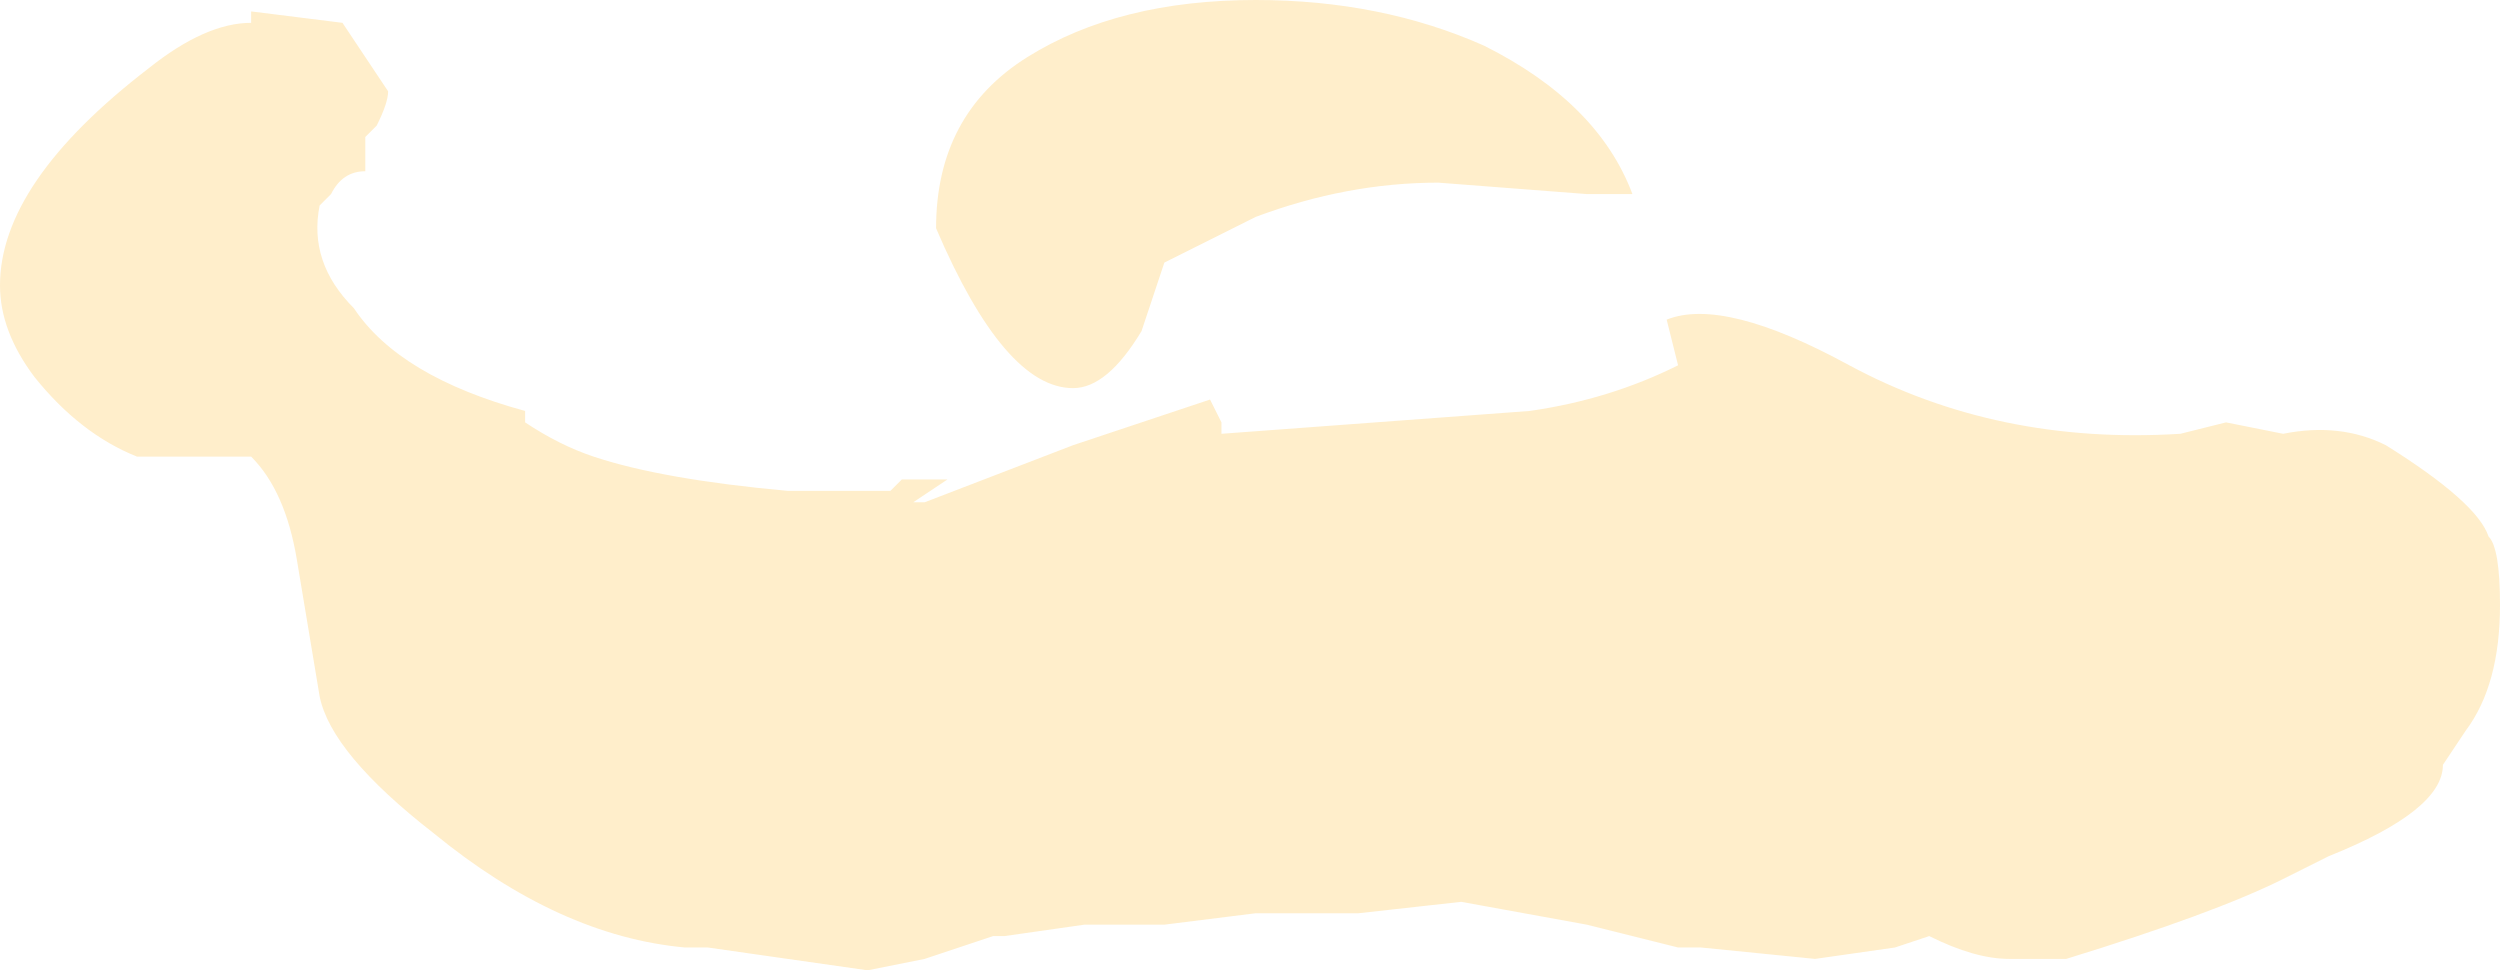 <?xml version="1.0" encoding="UTF-8" standalone="no"?>
<svg xmlns:ffdec="https://www.free-decompiler.com/flash" xmlns:xlink="http://www.w3.org/1999/xlink" ffdec:objectType="shape" height="4.25px" width="10.95px" xmlns="http://www.w3.org/2000/svg">
  <g transform="matrix(1.0, 0.0, 0.0, 1.0, 6.05, 1.95)">
    <path d="M1.1 -1.1 L0.9 -1.1 0.25 -1.15 Q-0.15 -1.15 -0.55 -1.0 -0.85 -0.85 -0.95 -0.8 L-1.05 -0.5 Q-1.2 -0.25 -1.35 -0.25 -1.65 -0.25 -1.95 -0.95 -1.95 -1.45 -1.55 -1.7 -1.15 -1.95 -0.55 -1.95 0.0 -1.95 0.45 -1.75 0.95 -1.5 1.1 -1.1 M1.3 -0.35 L1.25 -0.55 Q1.5 -0.65 2.05 -0.35 2.7 0.0 3.5 -0.05 L3.7 -0.1 3.95 -0.05 Q4.2 -0.1 4.4 0.0 4.8 0.25 4.85 0.4 4.9 0.45 4.9 0.7 4.9 1.05 4.75 1.25 L4.65 1.4 Q4.65 1.6 4.15 1.8 L3.95 1.9 Q3.65 2.05 3.0 2.25 L2.75 2.25 Q2.6 2.25 2.4 2.15 L2.25 2.2 1.9 2.25 1.4 2.2 1.3 2.2 0.9 2.1 0.35 2.0 -0.1 2.05 -0.55 2.05 -0.95 2.1 -1.3 2.1 -1.65 2.15 -1.7 2.15 -2.0 2.25 -2.25 2.3 -2.95 2.2 -3.05 2.2 Q-3.6 2.15 -4.15 1.7 -4.6 1.35 -4.65 1.1 L-4.75 0.5 Q-4.8 0.2 -4.95 0.05 L-5.45 0.05 Q-5.7 -0.05 -5.9 -0.3 -6.05 -0.5 -6.05 -0.7 -6.05 -1.15 -5.4 -1.65 -5.15 -1.85 -4.95 -1.85 L-4.95 -1.9 -4.55 -1.85 -4.35 -1.55 Q-4.35 -1.5 -4.4 -1.4 L-4.45 -1.35 -4.45 -1.2 Q-4.55 -1.2 -4.6 -1.1 L-4.65 -1.05 Q-4.7 -0.8 -4.5 -0.6 -4.3 -0.3 -3.75 -0.15 L-3.75 -0.1 Q-3.6 0.0 -3.45 0.05 -3.15 0.15 -2.6 0.2 L-2.15 0.2 -2.1 0.15 -1.9 0.15 -2.05 0.25 -2.0 0.25 -1.35 0.0 -0.75 -0.2 -0.7 -0.1 -0.7 -0.05 0.65 -0.15 Q1.0 -0.2 1.3 -0.35 M-0.7 -0.05 L-0.7 -0.05" fill="#ffcc66" fill-opacity="0.337" fill-rule="evenodd" stroke="none"/>
  </g>
</svg>

